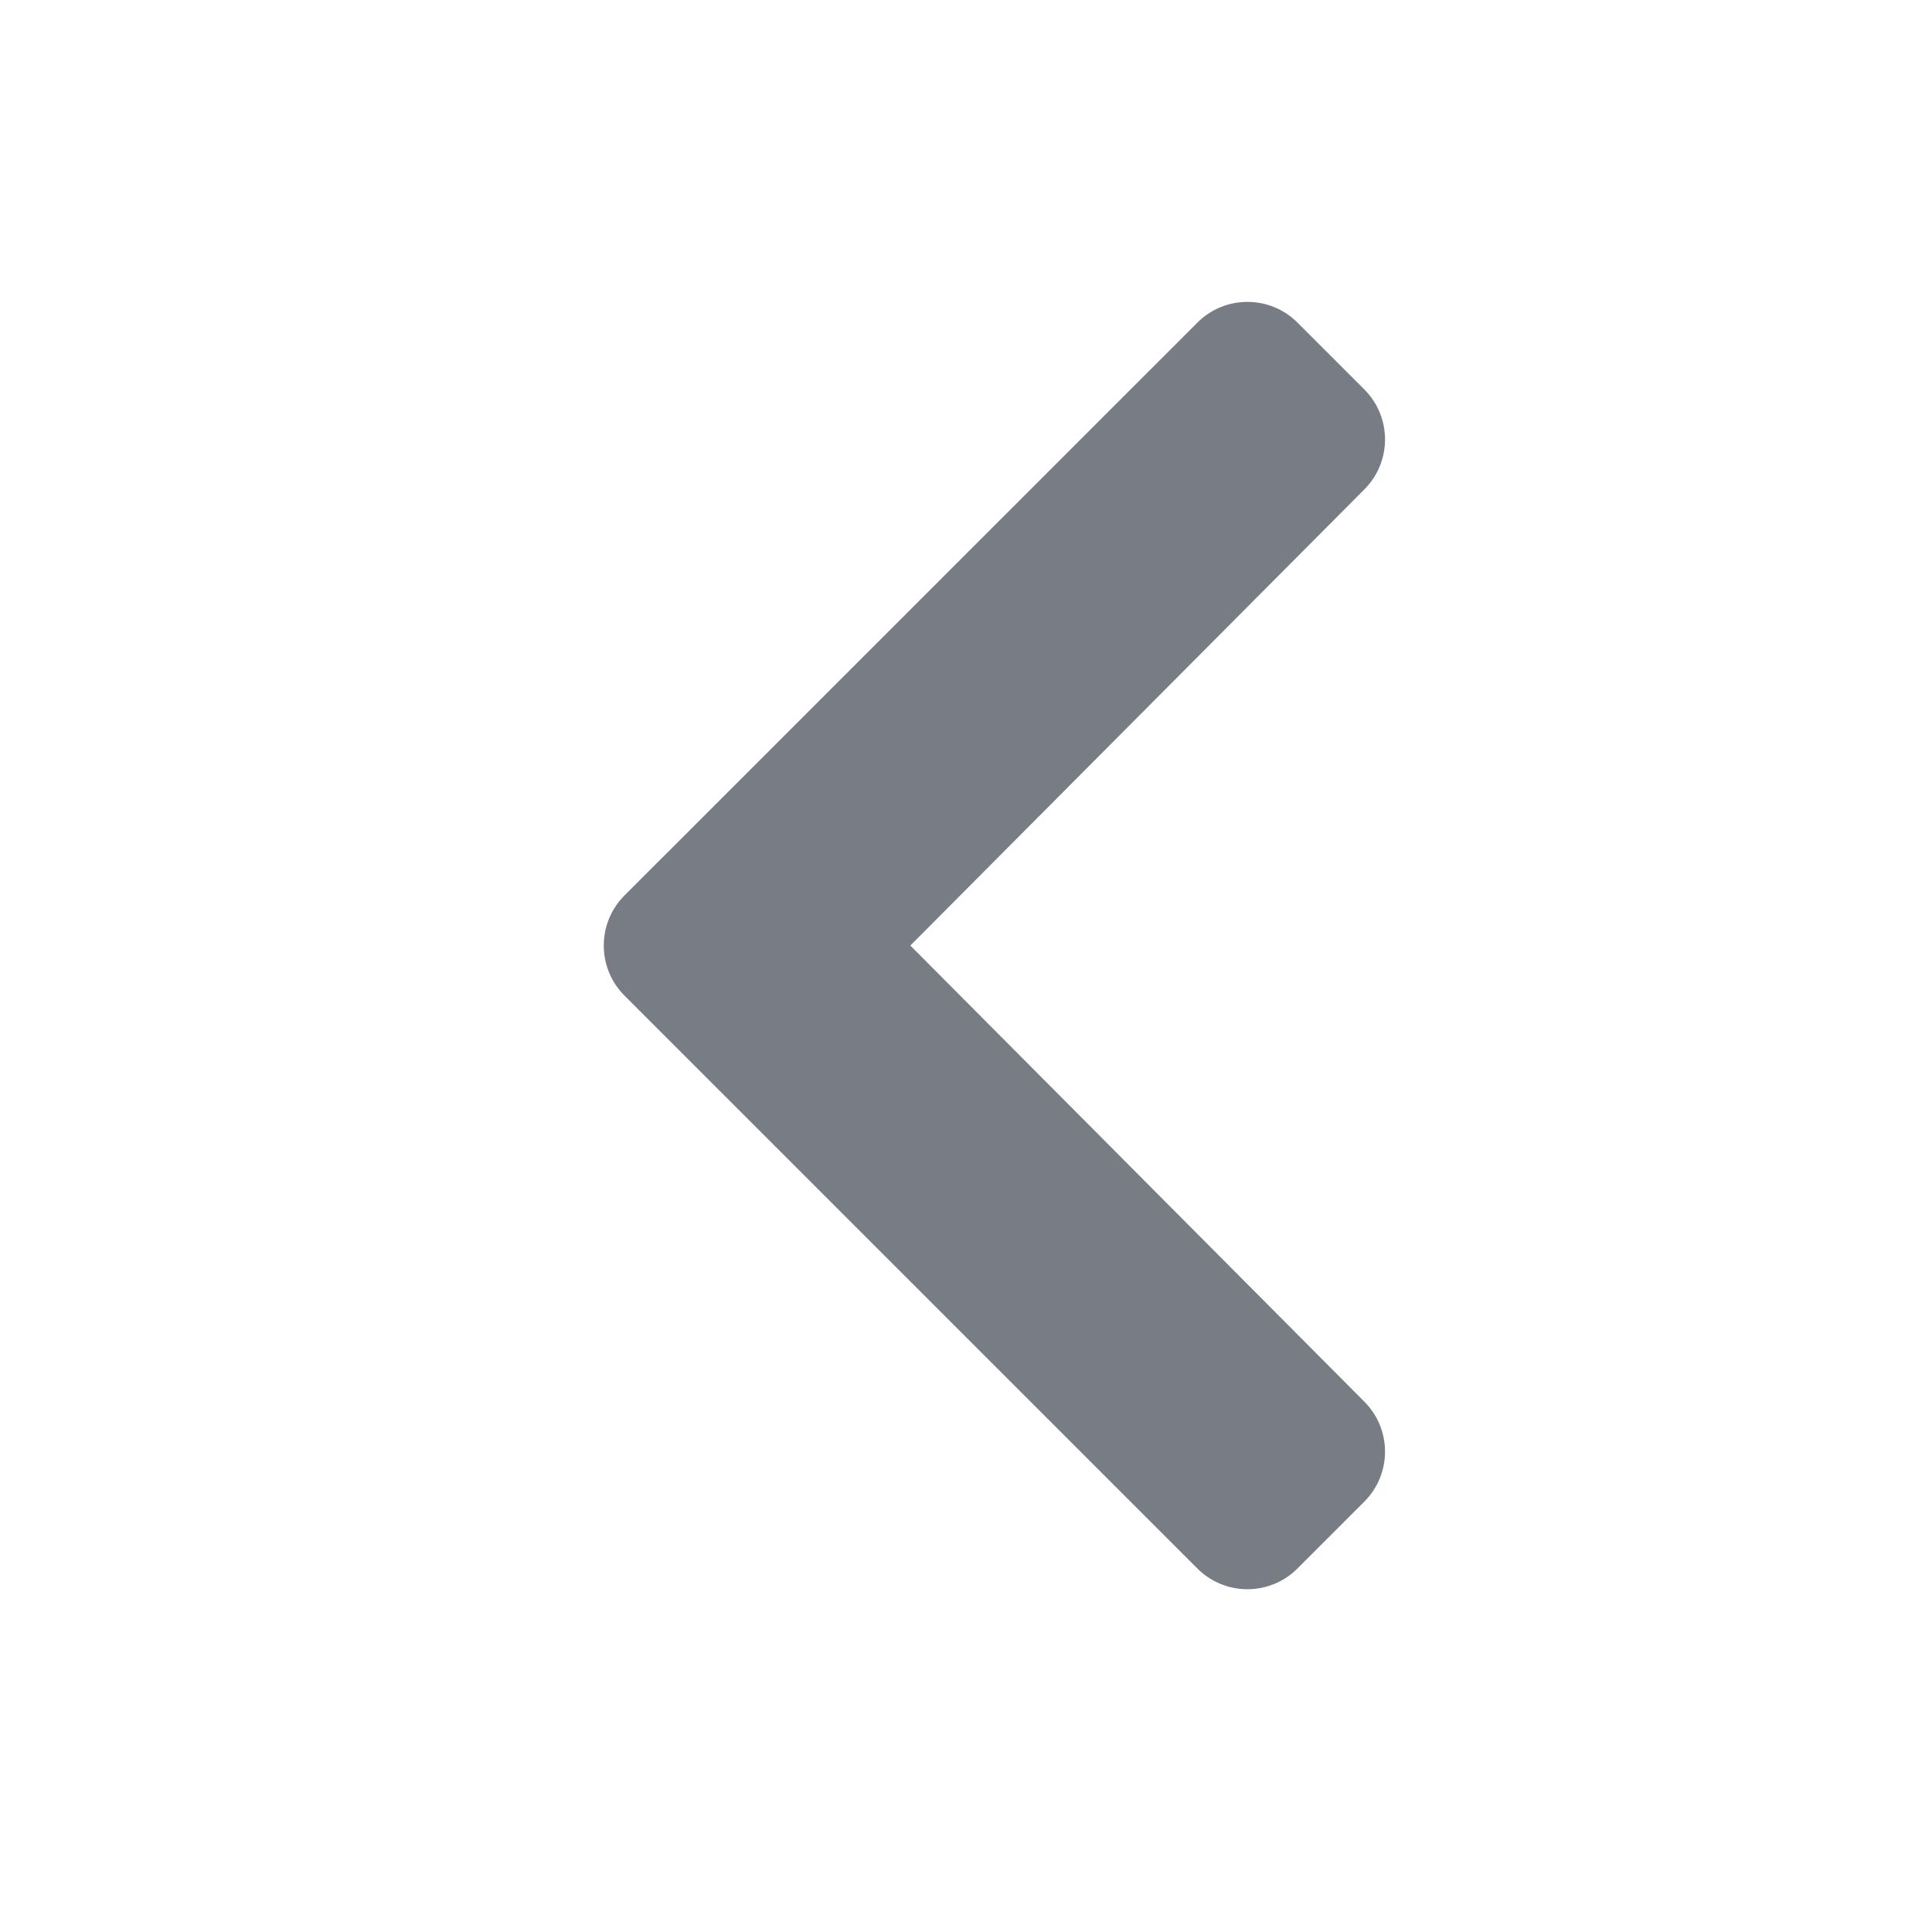<svg width="32" height="32" viewBox="0 0 32 32" fill="none" xmlns="http://www.w3.org/2000/svg">
<path d="M10.343 14.832L19.833 5.343C20.29 4.886 21.033 4.886 21.49 5.343L22.597 6.45C23.054 6.907 23.055 7.647 22.599 8.105L15.078 15.661L22.599 23.217C23.055 23.675 23.054 24.415 22.597 24.872L21.49 25.979C21.032 26.437 20.29 26.437 19.832 25.979L10.343 16.49C9.886 16.032 9.886 15.29 10.343 14.832Z" fill="#787C84"/>
</svg>
